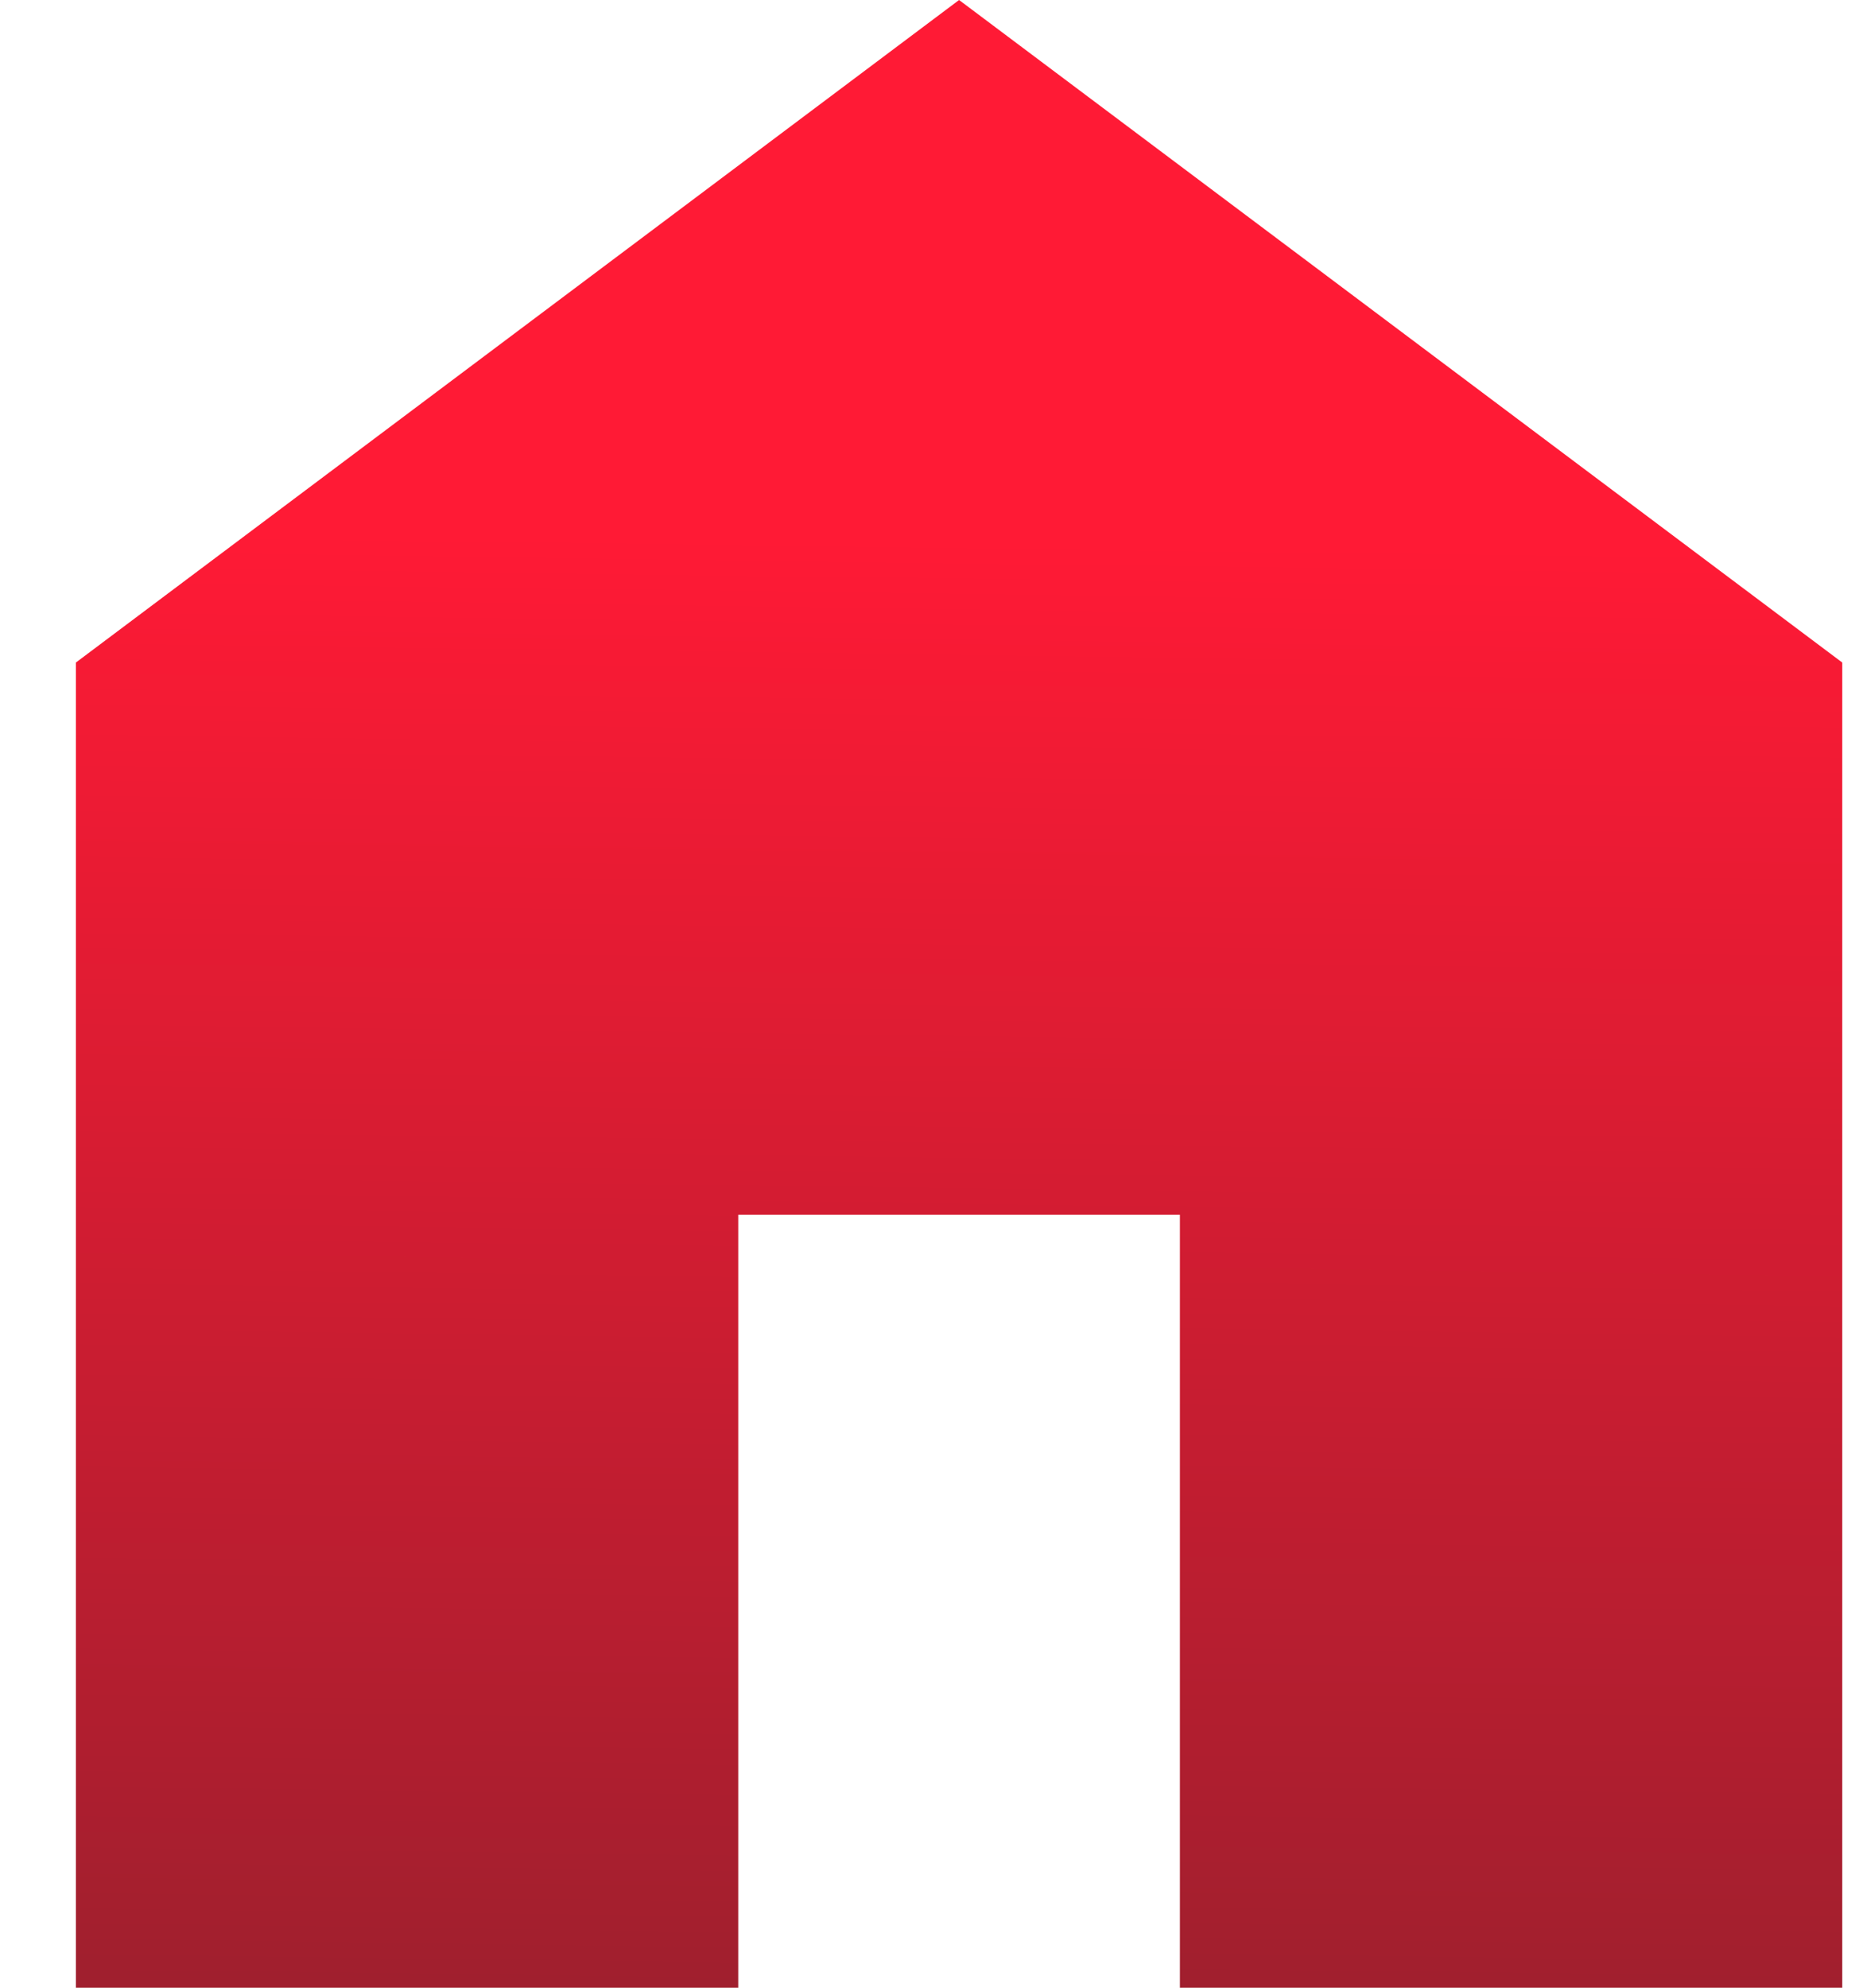 <svg width="15" height="16" viewBox="0 0 15 16" fill="none" xmlns="http://www.w3.org/2000/svg">
<path d="M0.611 16V5.333L7.722 0L14.833 5.333V16H9.5V9.778H5.944V16H0.611Z" fill="url(#paint0_linear_3_116)"/>
<defs>
<linearGradient id="paint0_linear_3_116" x1="7.733" y1="4.353" x2="7.58" y2="15.998" gradientUnits="userSpaceOnUse">
<stop stop-color="#FF1A35"/>
<stop offset="1" stop-color="#A01F2E"/>
</linearGradient>
</defs>
</svg>
